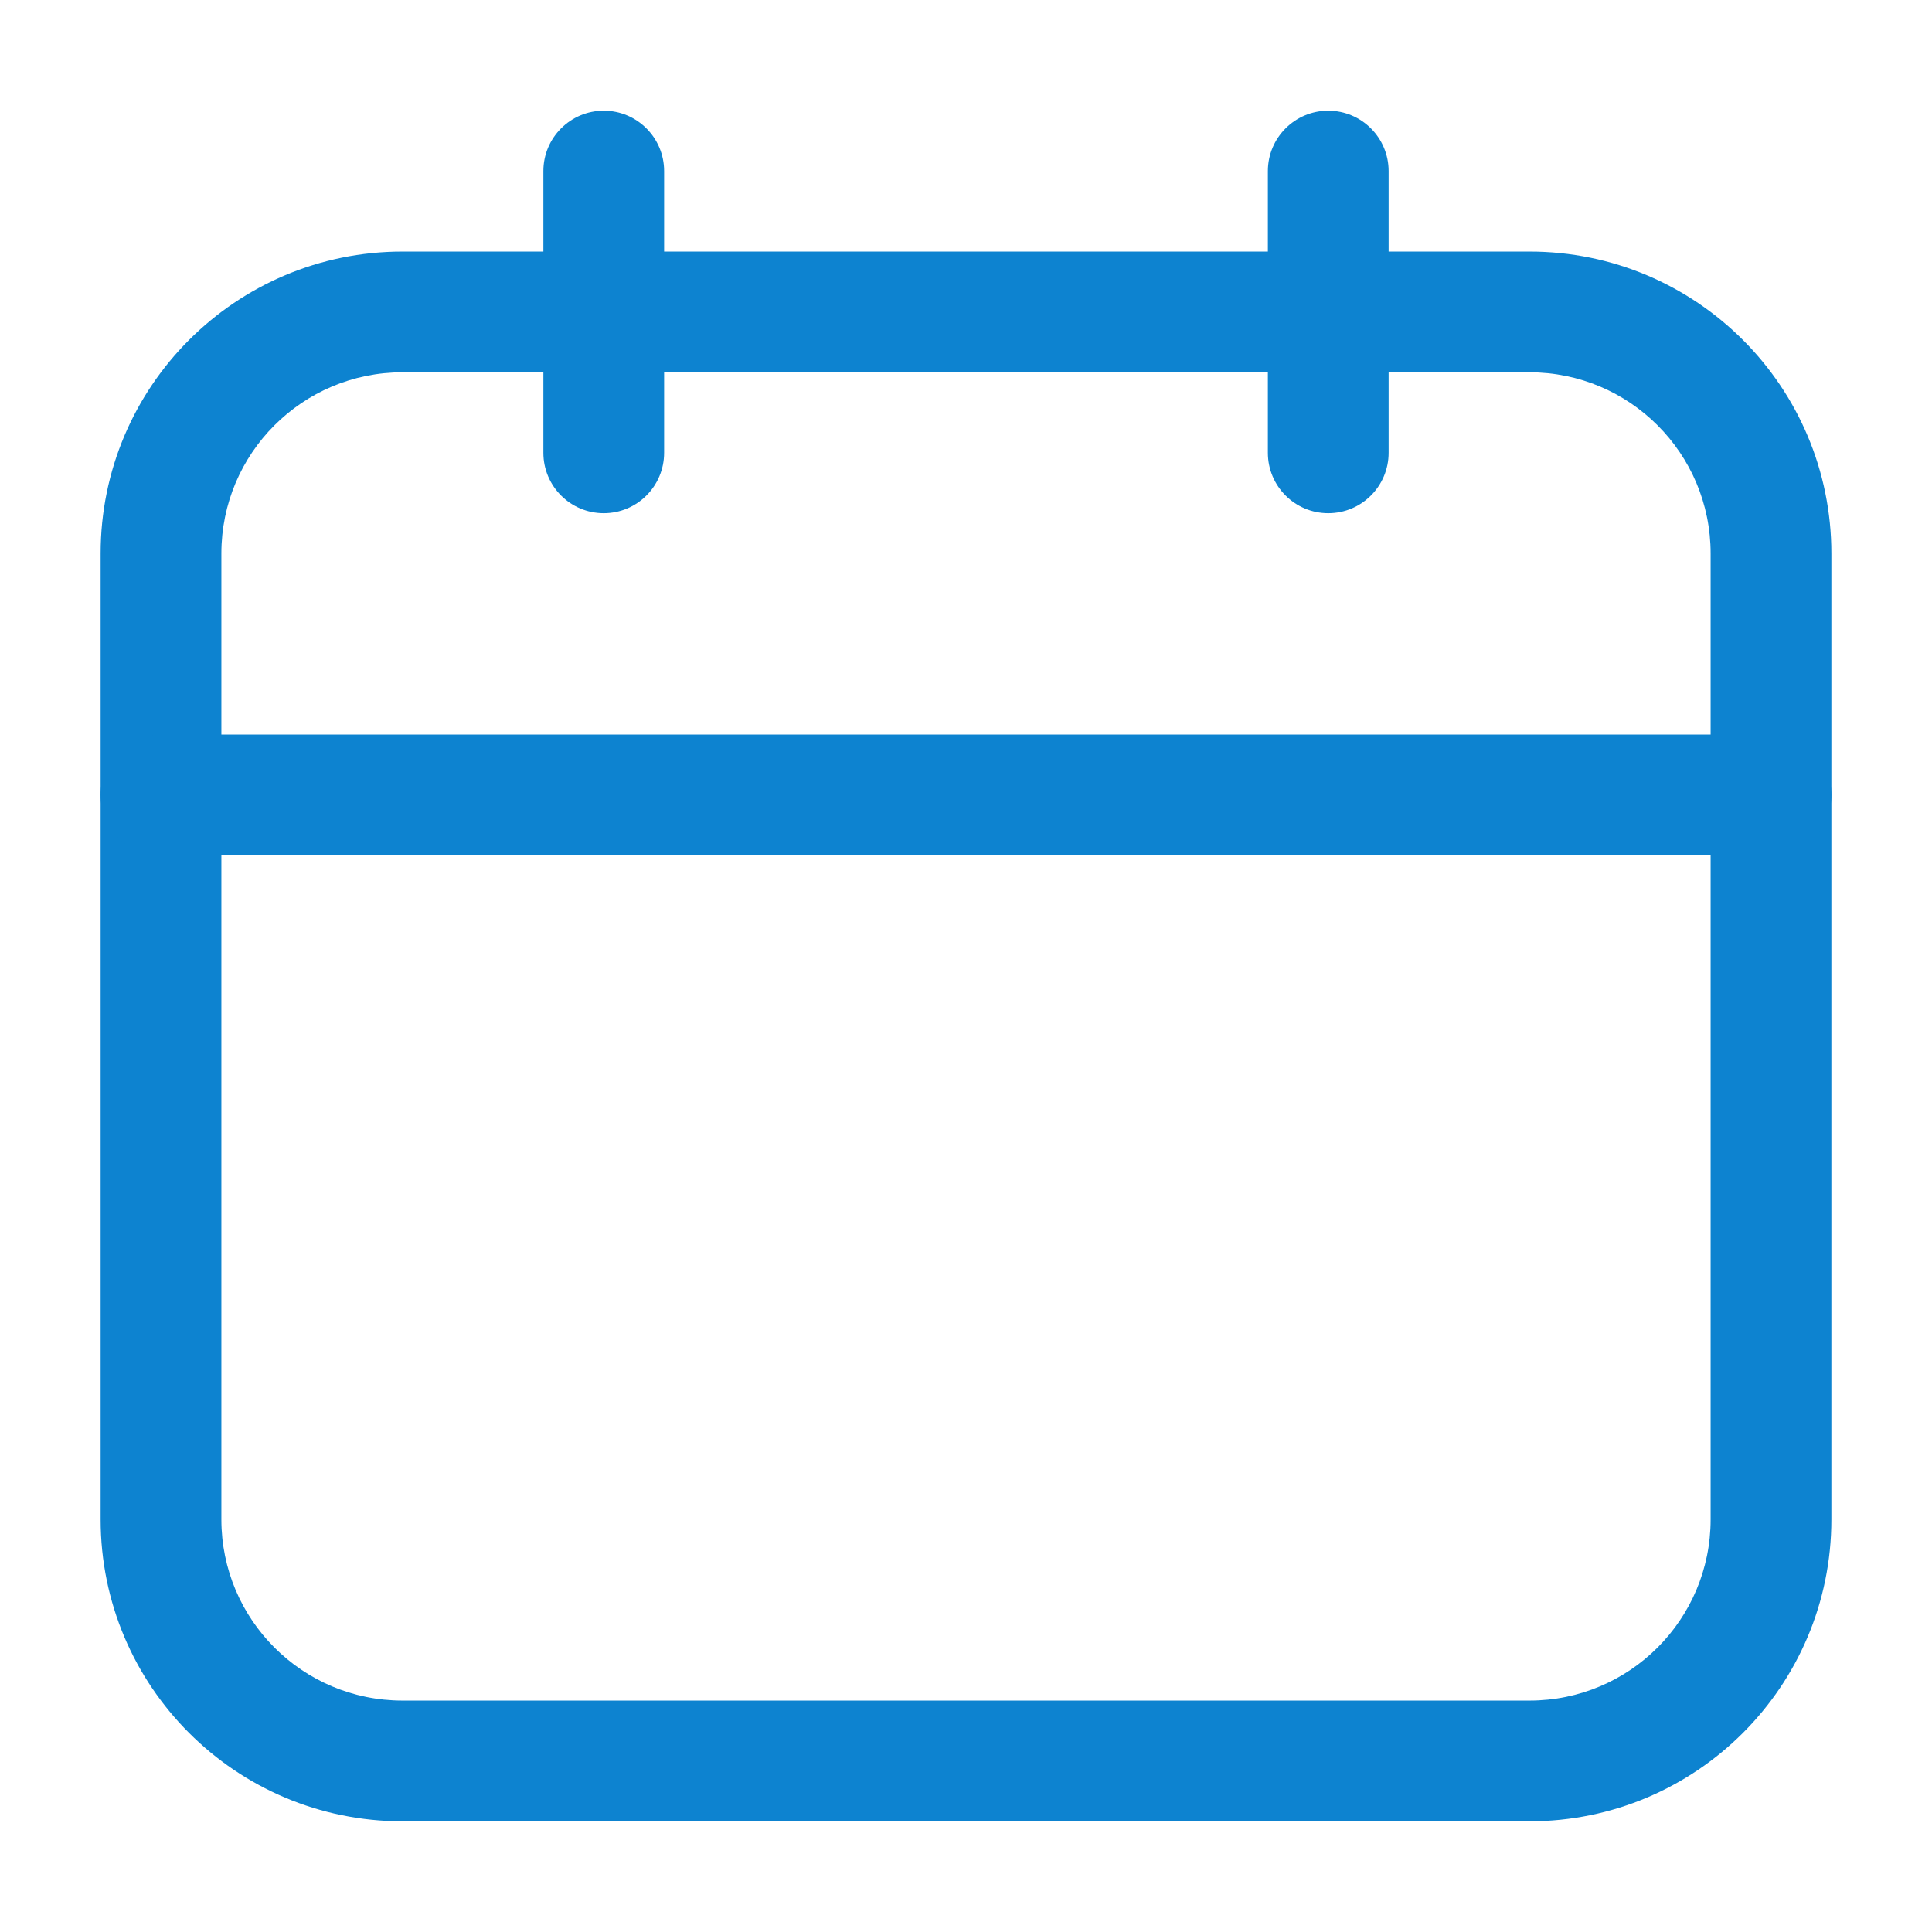 <?xml version="1.0" encoding="UTF-8"?> <svg xmlns="http://www.w3.org/2000/svg" width="512" height="512" viewBox="0 0 512 512" fill="none"> <path fill-rule="evenodd" clip-rule="evenodd" d="M485.333 146.667C485.333 102.485 449.515 66.666 405.333 66.666C324.779 66.666 187.221 66.666 106.667 66.666C62.485 66.666 26.667 102.485 26.667 146.667V402.667C26.667 446.848 62.485 482.667 106.667 482.667H405.333C449.515 482.667 485.333 446.848 485.333 402.667V146.667ZM453.333 146.667V402.667C453.333 429.184 431.851 450.667 405.333 450.667C324.779 450.667 187.221 450.667 106.667 450.667C80.149 450.667 58.667 429.184 58.667 402.667V146.667C58.667 120.149 80.149 98.666 106.667 98.666H405.333C431.851 98.666 453.333 120.149 453.333 146.667Z" fill="#0D83D0"></path> <path fill-rule="evenodd" clip-rule="evenodd" d="M469.333 194.667H42.667C33.835 194.667 26.667 201.835 26.667 210.667C26.667 219.499 33.835 226.667 42.667 226.667H469.333C478.165 226.667 485.333 219.499 485.333 210.667C485.333 201.835 478.165 194.667 469.333 194.667Z" fill="#0D83D0"></path> <path fill-rule="evenodd" clip-rule="evenodd" d="M144 45.333V120C144 128.832 151.168 136 160 136C168.832 136 176 128.832 176 120V45.333C176 36.501 168.832 29.333 160 29.333C151.168 29.333 144 36.501 144 45.333Z" fill="#0D83D0"></path> <path fill-rule="evenodd" clip-rule="evenodd" d="M336 45.333V120C336 128.832 343.168 136 352 136C360.832 136 368 128.832 368 120V45.333C368 36.501 360.832 29.333 352 29.333C343.168 29.333 336 36.501 336 45.333Z" fill="#0D83D0"></path> </svg> 